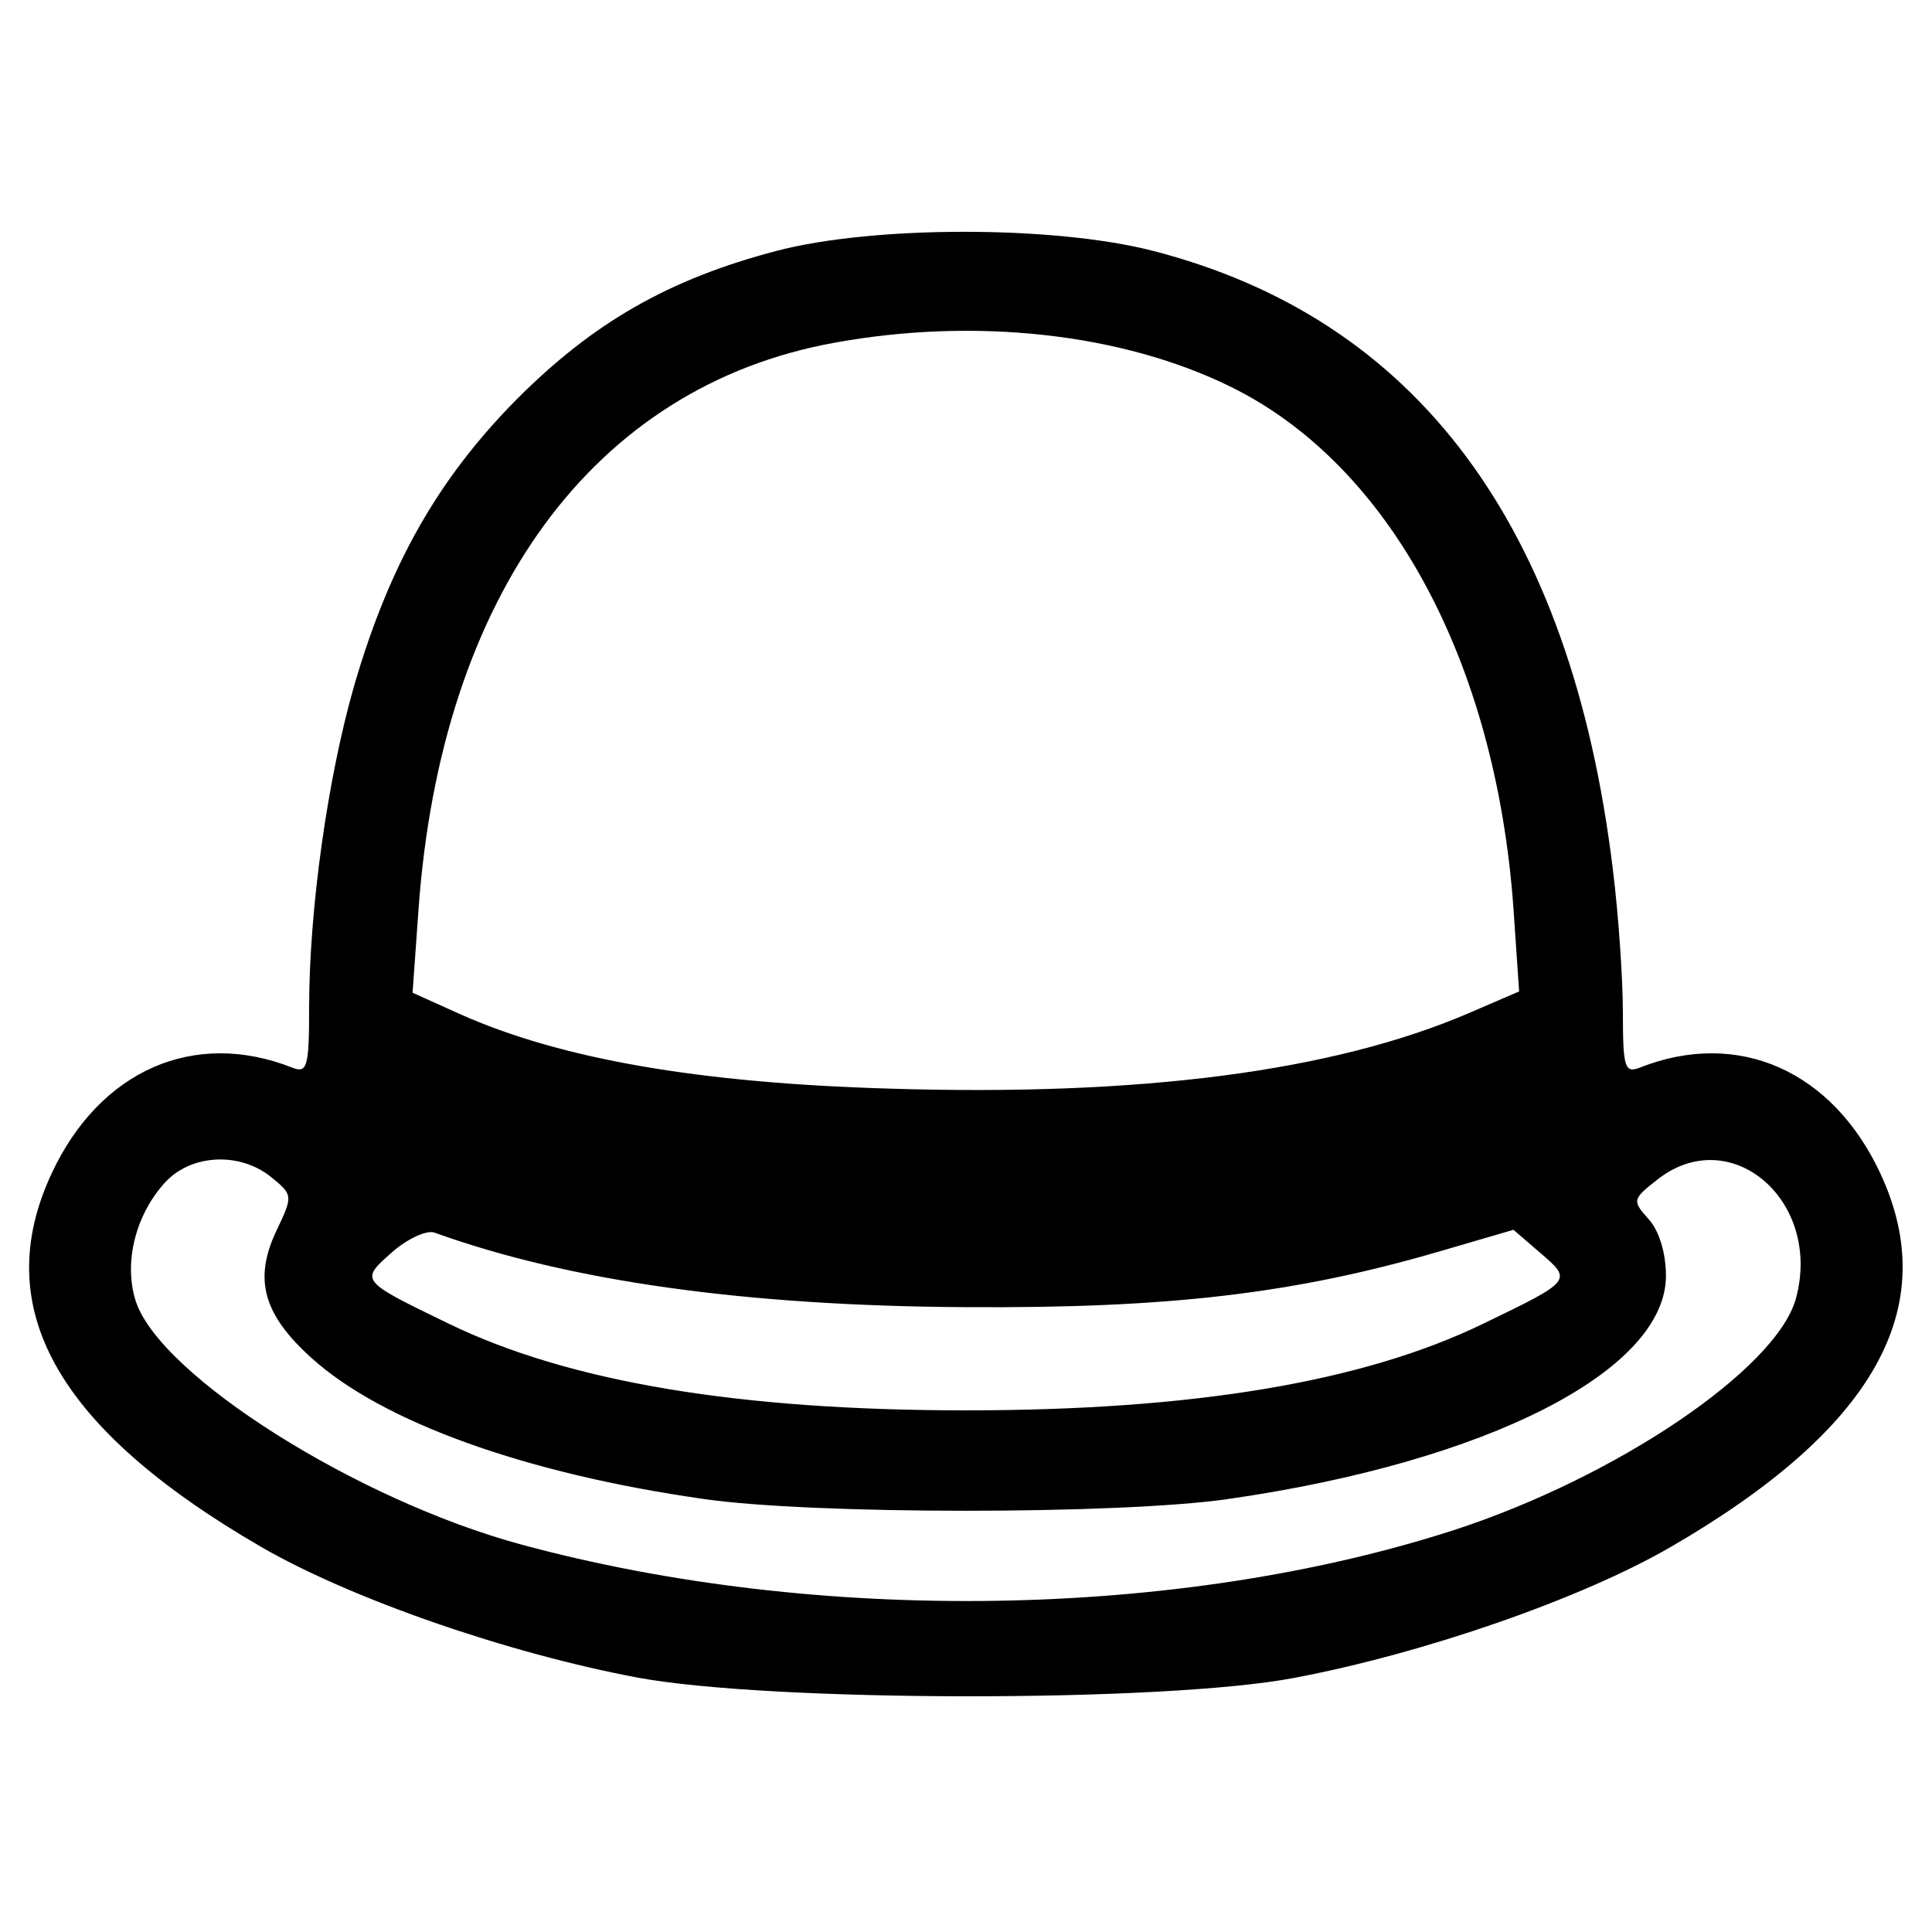 <?xml version="1.0" encoding="UTF-8"?>
<svg xmlns="http://www.w3.org/2000/svg" xmlns:xlink="http://www.w3.org/1999/xlink" width="24px" height="24px" viewBox="0 0 24 24" version="1.1">
<g id="surface1">
<path style=" stroke:none;fill-rule:evenodd;fill:rgb(0%,0%,0%);fill-opacity:1;" d="M 9.645 3.117 C 8.305 3.469 7.367 4.008 6.414 4.965 C 5.438 5.953 4.836 7.016 4.398 8.523 C 4.07 9.668 3.84 11.297 3.84 12.523 C 3.84 13.258 3.816 13.336 3.629 13.262 C 2.41 12.781 1.238 13.297 0.641 14.578 C -0.137 16.246 0.703 17.742 3.242 19.215 C 4.355 19.859 6.297 20.535 7.922 20.84 C 9.562 21.145 14.457 21.152 16.074 20.844 C 17.691 20.539 19.648 19.859 20.758 19.215 C 23.285 17.75 24.133 16.242 23.359 14.578 C 22.762 13.297 21.59 12.781 20.371 13.262 C 20.184 13.336 20.16 13.262 20.16 12.578 C 20.16 12.16 20.105 11.355 20.035 10.797 C 19.516 6.527 17.598 3.953 14.309 3.113 C 13.086 2.801 10.848 2.801 9.645 3.117 M 10.363 4.258 C 7.375 4.801 5.48 7.387 5.199 11.297 L 5.125 12.332 L 5.715 12.598 C 6.957 13.152 8.664 13.453 11.039 13.523 C 14.176 13.621 16.566 13.309 18.254 12.582 L 18.871 12.316 L 18.801 11.289 C 18.582 8.211 17.258 5.773 15.289 4.805 C 13.941 4.141 12.117 3.938 10.363 4.258 M 2.059 14.68 C 1.684 15.082 1.531 15.688 1.688 16.168 C 1.996 17.094 4.438 18.637 6.48 19.188 C 10.16 20.184 14.641 20.113 18.059 19.008 C 20.078 18.352 22.066 17.008 22.309 16.133 C 22.641 14.918 21.5 13.938 20.59 14.652 C 20.277 14.898 20.273 14.914 20.48 15.145 C 20.609 15.285 20.695 15.566 20.695 15.848 C 20.695 17.027 18.473 18.16 15.258 18.621 C 13.918 18.816 10.082 18.816 8.742 18.621 C 6.523 18.305 4.746 17.664 3.867 16.867 C 3.27 16.328 3.148 15.891 3.434 15.289 C 3.641 14.852 3.641 14.844 3.367 14.621 C 2.98 14.309 2.383 14.336 2.059 14.68 M 4.871 15.555 C 4.469 15.91 4.465 15.906 5.578 16.445 C 7.07 17.168 9.18 17.52 12 17.52 C 14.82 17.52 16.93 17.168 18.422 16.445 C 19.531 15.91 19.531 15.906 19.141 15.57 L 18.801 15.277 L 17.863 15.551 C 16.078 16.07 14.523 16.254 12 16.238 C 9.27 16.223 7.078 15.918 5.398 15.312 C 5.301 15.277 5.062 15.387 4.871 15.555 "/>
</g>
</svg>
